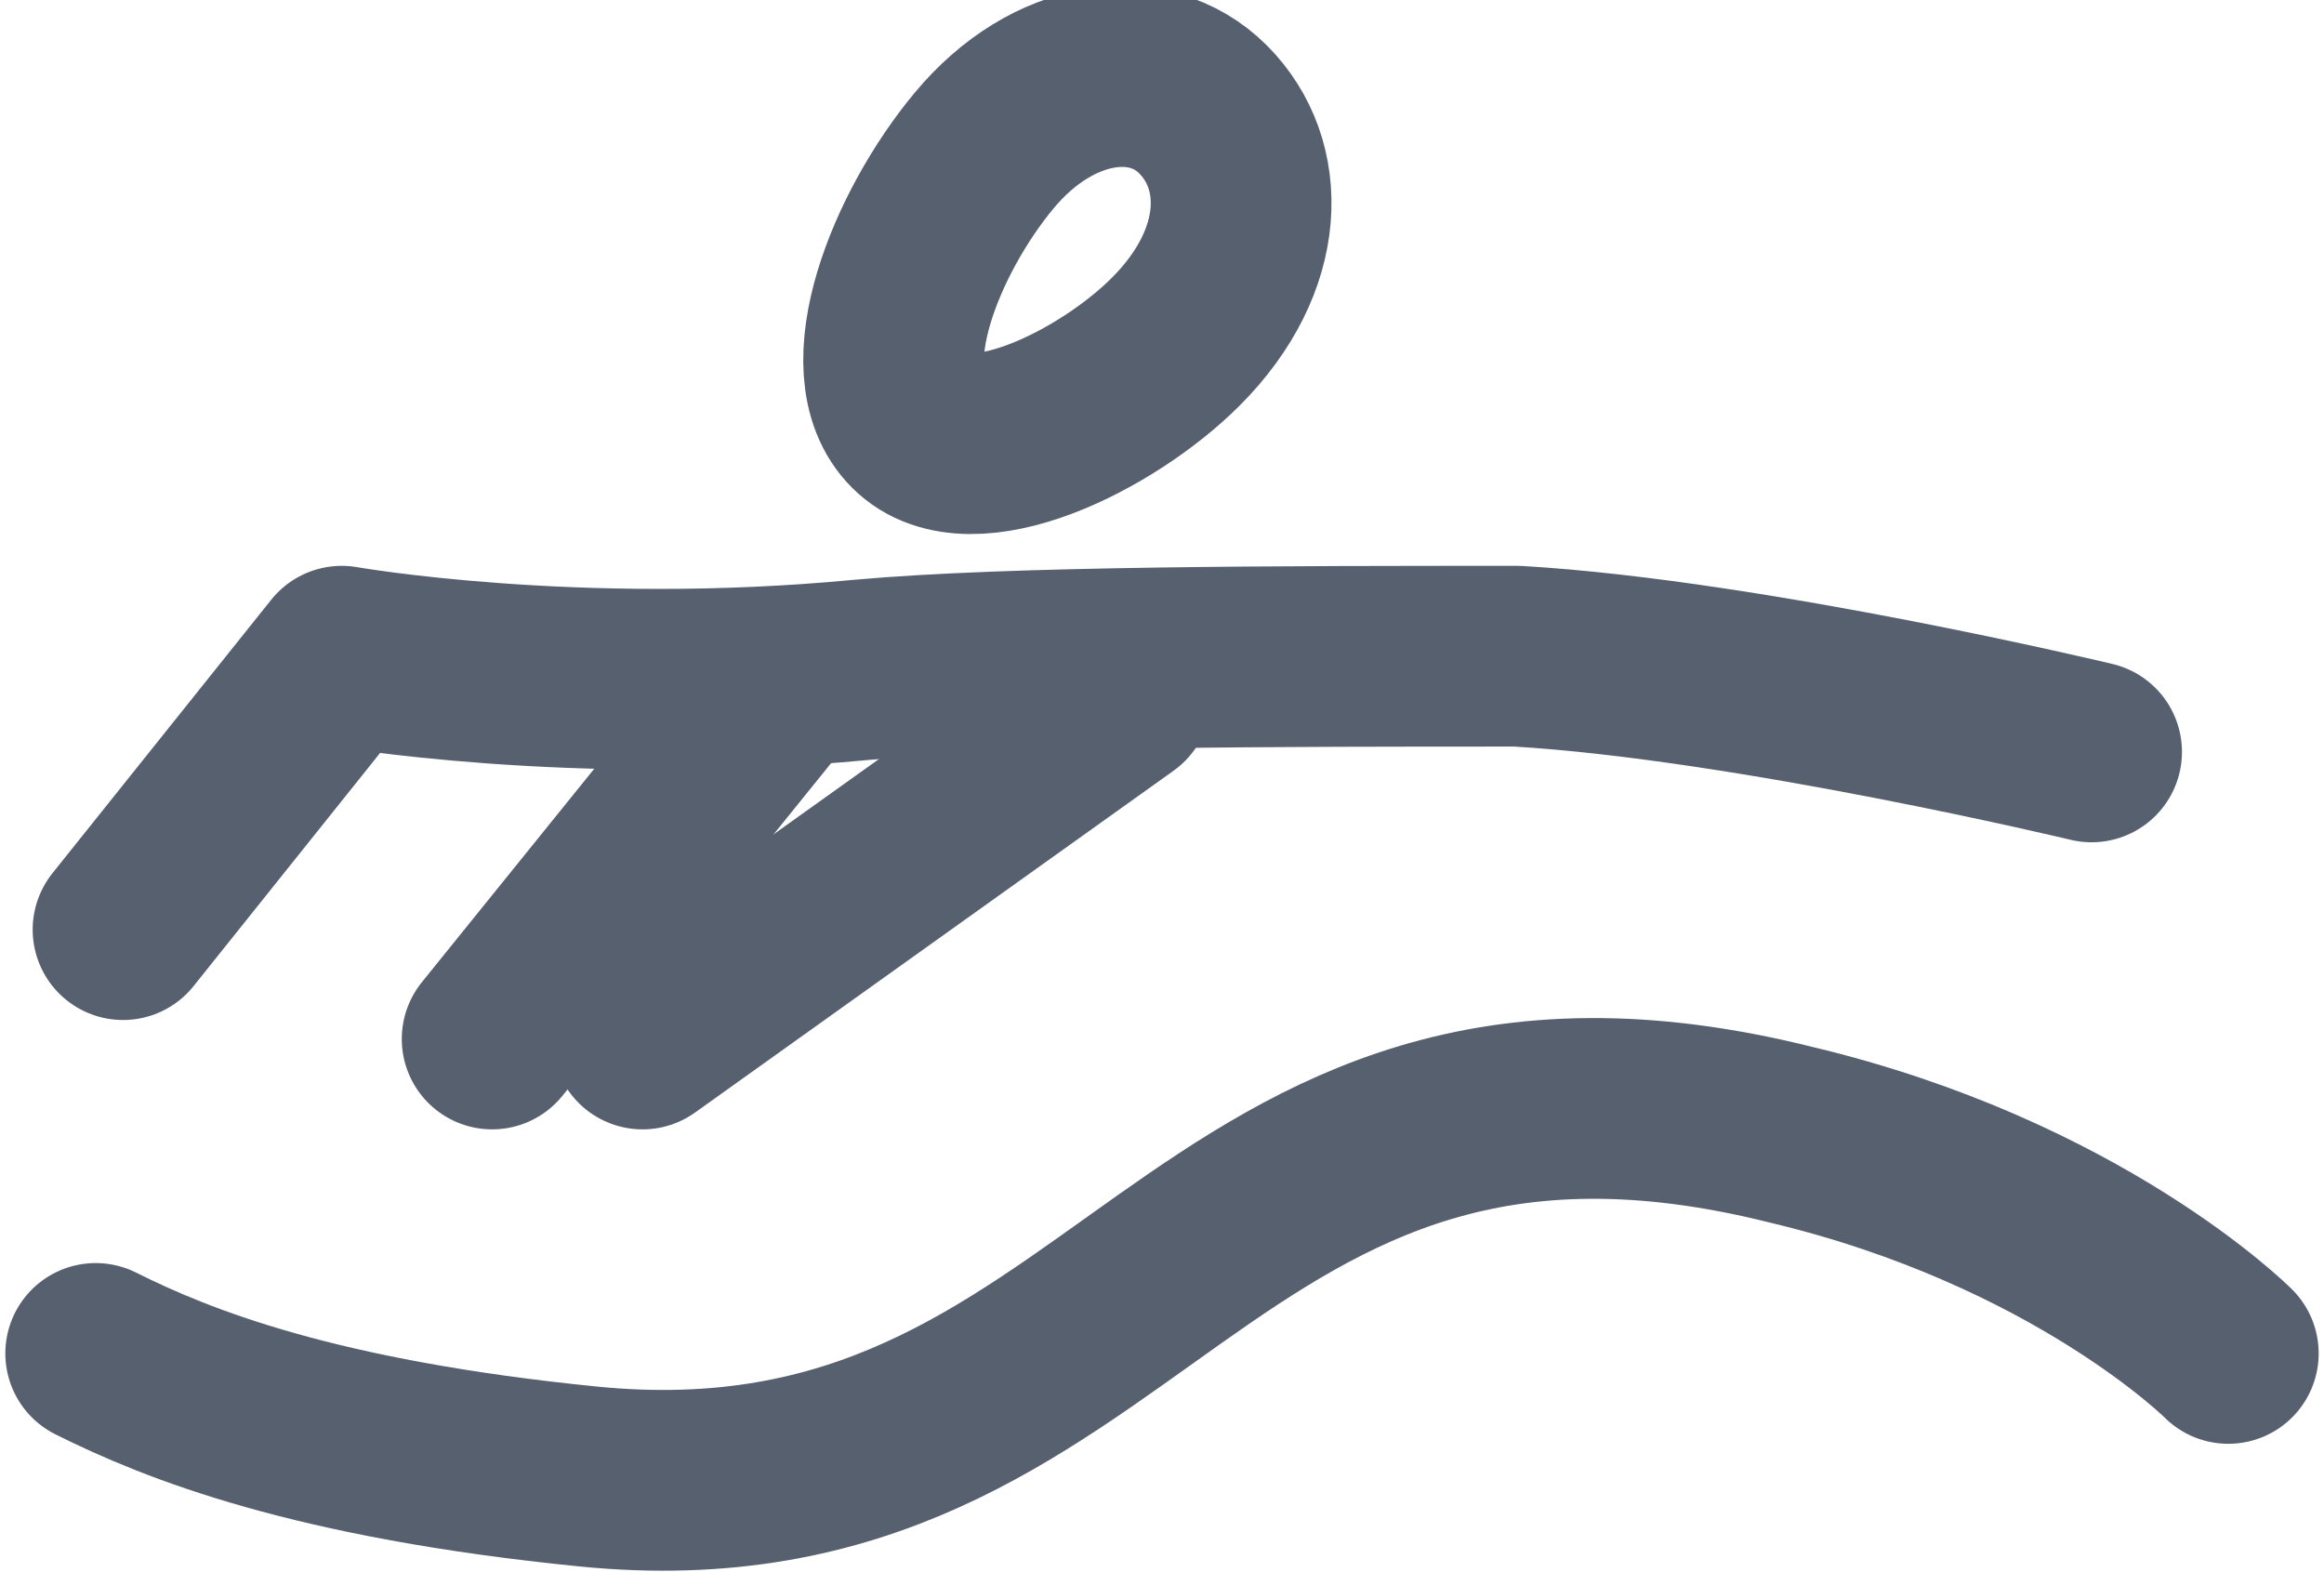 <?xml version="1.0" encoding="utf-8"?>
<!-- Generator: Adobe Illustrator 19.0.0, SVG Export Plug-In . SVG Version: 6.00 Build 0)  -->
<svg version="1.1" id="Слой_1" xmlns="http://www.w3.org/2000/svg" xmlns:xlink="http://www.w3.org/1999/xlink" x="0px" y="0px"
	 viewBox="0 0 17 11.5" style="enable-background:new 0 0 17 11.5;" xml:space="preserve">
<style type="text/css">
	.st0{fill:none;stroke:#56606E;stroke-width:1.322;stroke-linecap:round;stroke-linejoin:round;stroke-miterlimit:10;}
</style>
<path class="st0" d="M8.6,2.5C8.1,3,7.1,3.5,6.7,3.1c-0.4-0.4,0-1.4,0.5-2c0.5-0.6,1.2-0.7,1.6-0.3C9.2,1.2,9.2,1.9,8.6,2.5z"/>
<path class="st0" d="M15.3,5.5c0,0-2.5-0.6-4.2-0.7c-1.7,0-3.7,0-4.8,0.1C4.2,5.1,2.5,4.8,2.5,4.8l-1.6,2"/>
<path class="st0" d="M0.7,9.9c0.6,0.3,1.6,0.7,3.6,0.9c4,0.4,4.4-3.6,8.8-2.5c2.1,0.5,3.2,1.6,3.2,1.6"/>
<line class="st0" x1="5.7" y1="5" x2="3.6" y2="7.6"/>
<line class="st0" x1="8.2" y1="5.1" x2="4.7" y2="7.6"/>
</svg>
